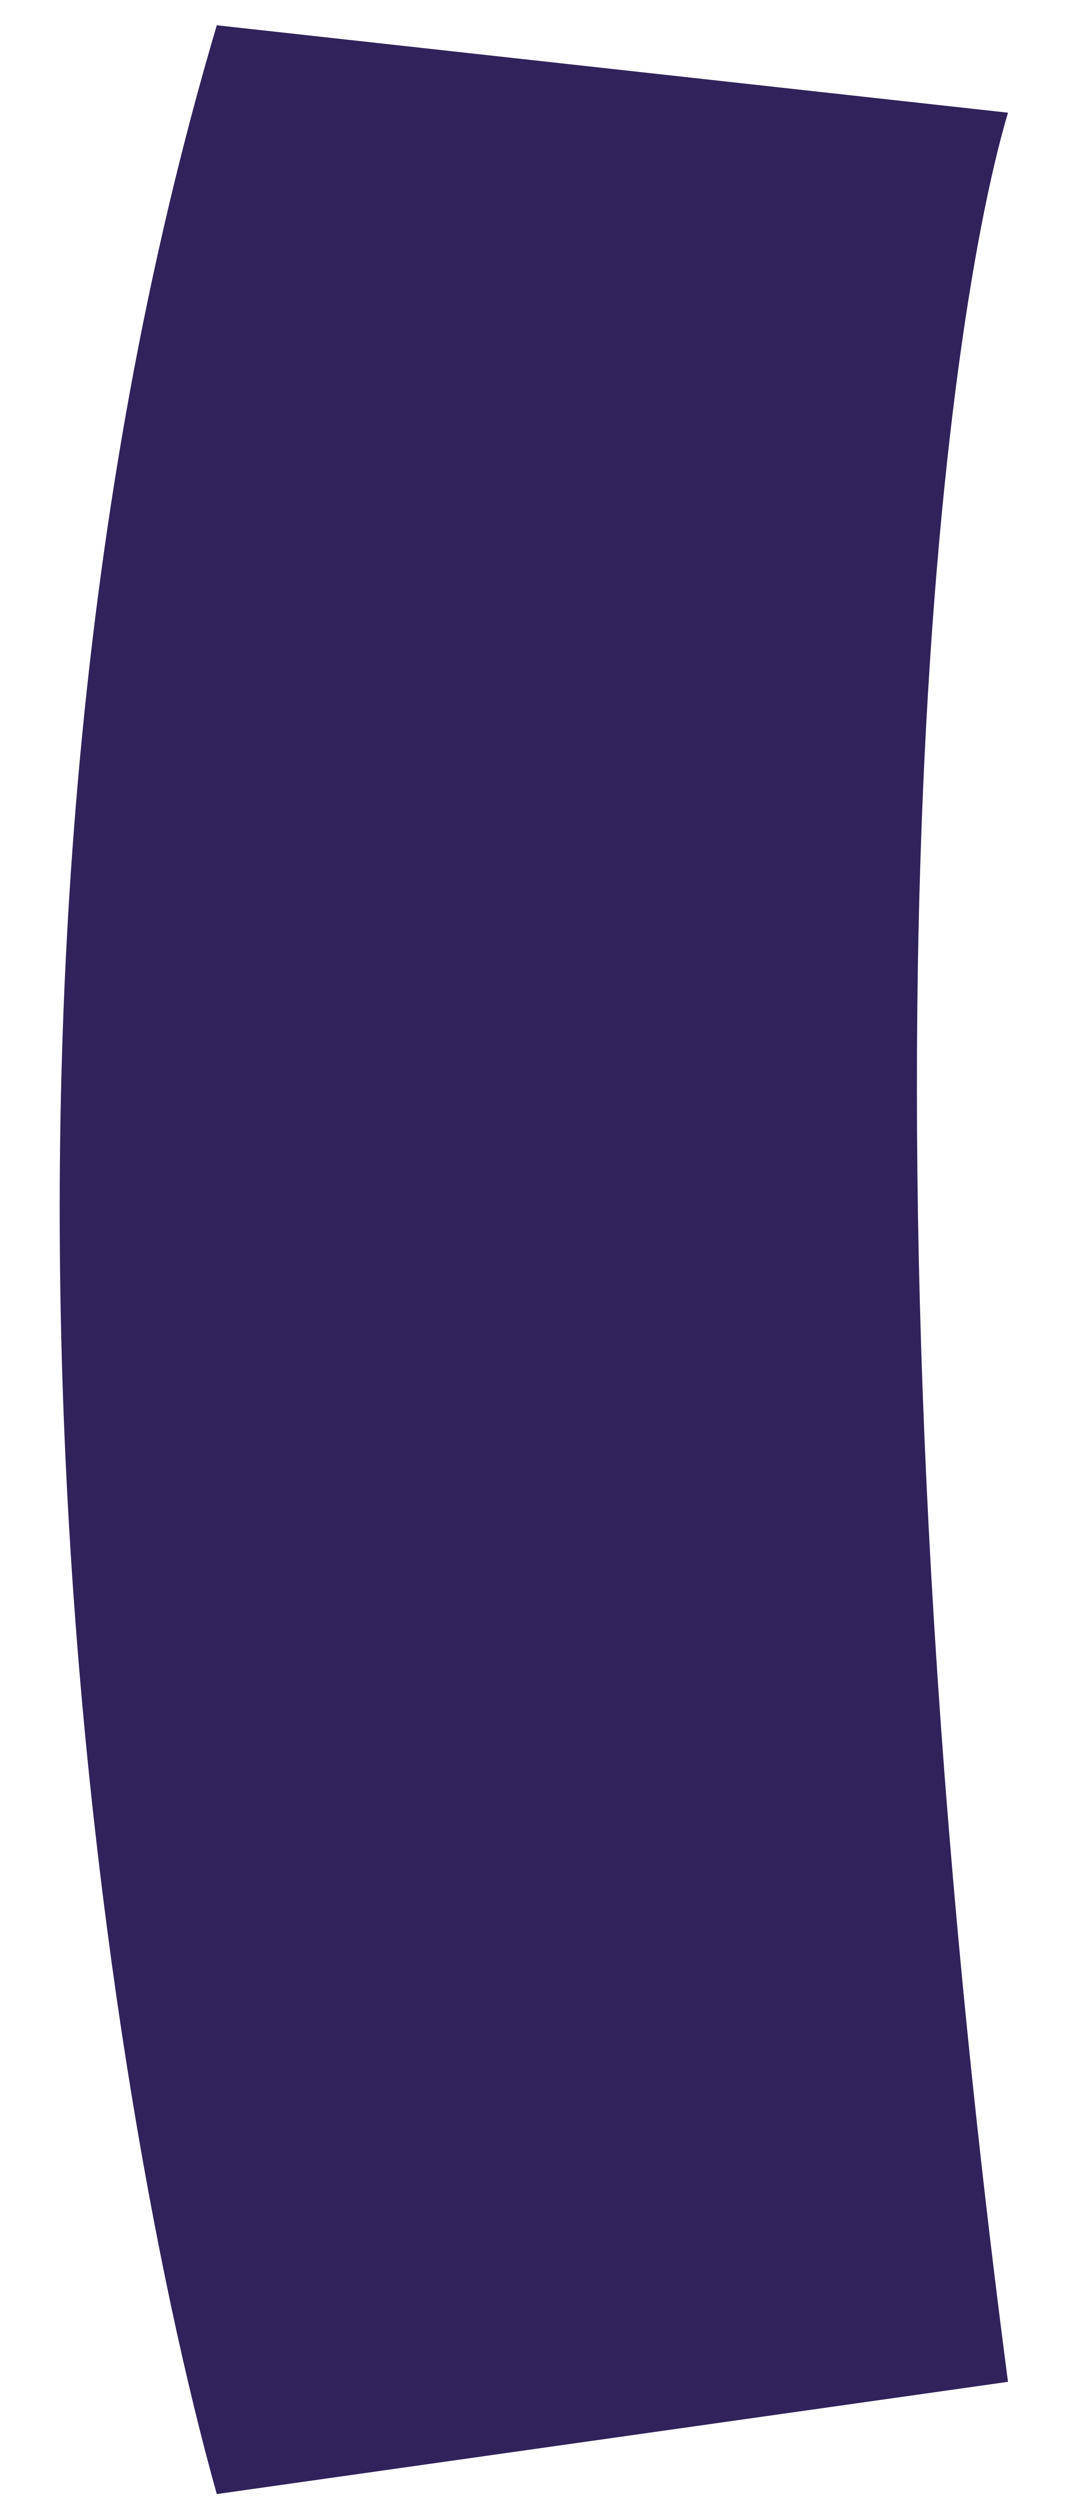 <svg width="12" height="28" viewBox="0 0 12 28" fill="none" xmlns="http://www.w3.org/2000/svg">
<path id="Vector 51" d="M2.429 0.283C-0.759 11.043 1.101 23.199 2.429 27.932L11.294 26.675C9.446 12.574 10.524 3.857 11.294 1.262L2.429 0.283Z" fill="#30235B"/>
</svg>

